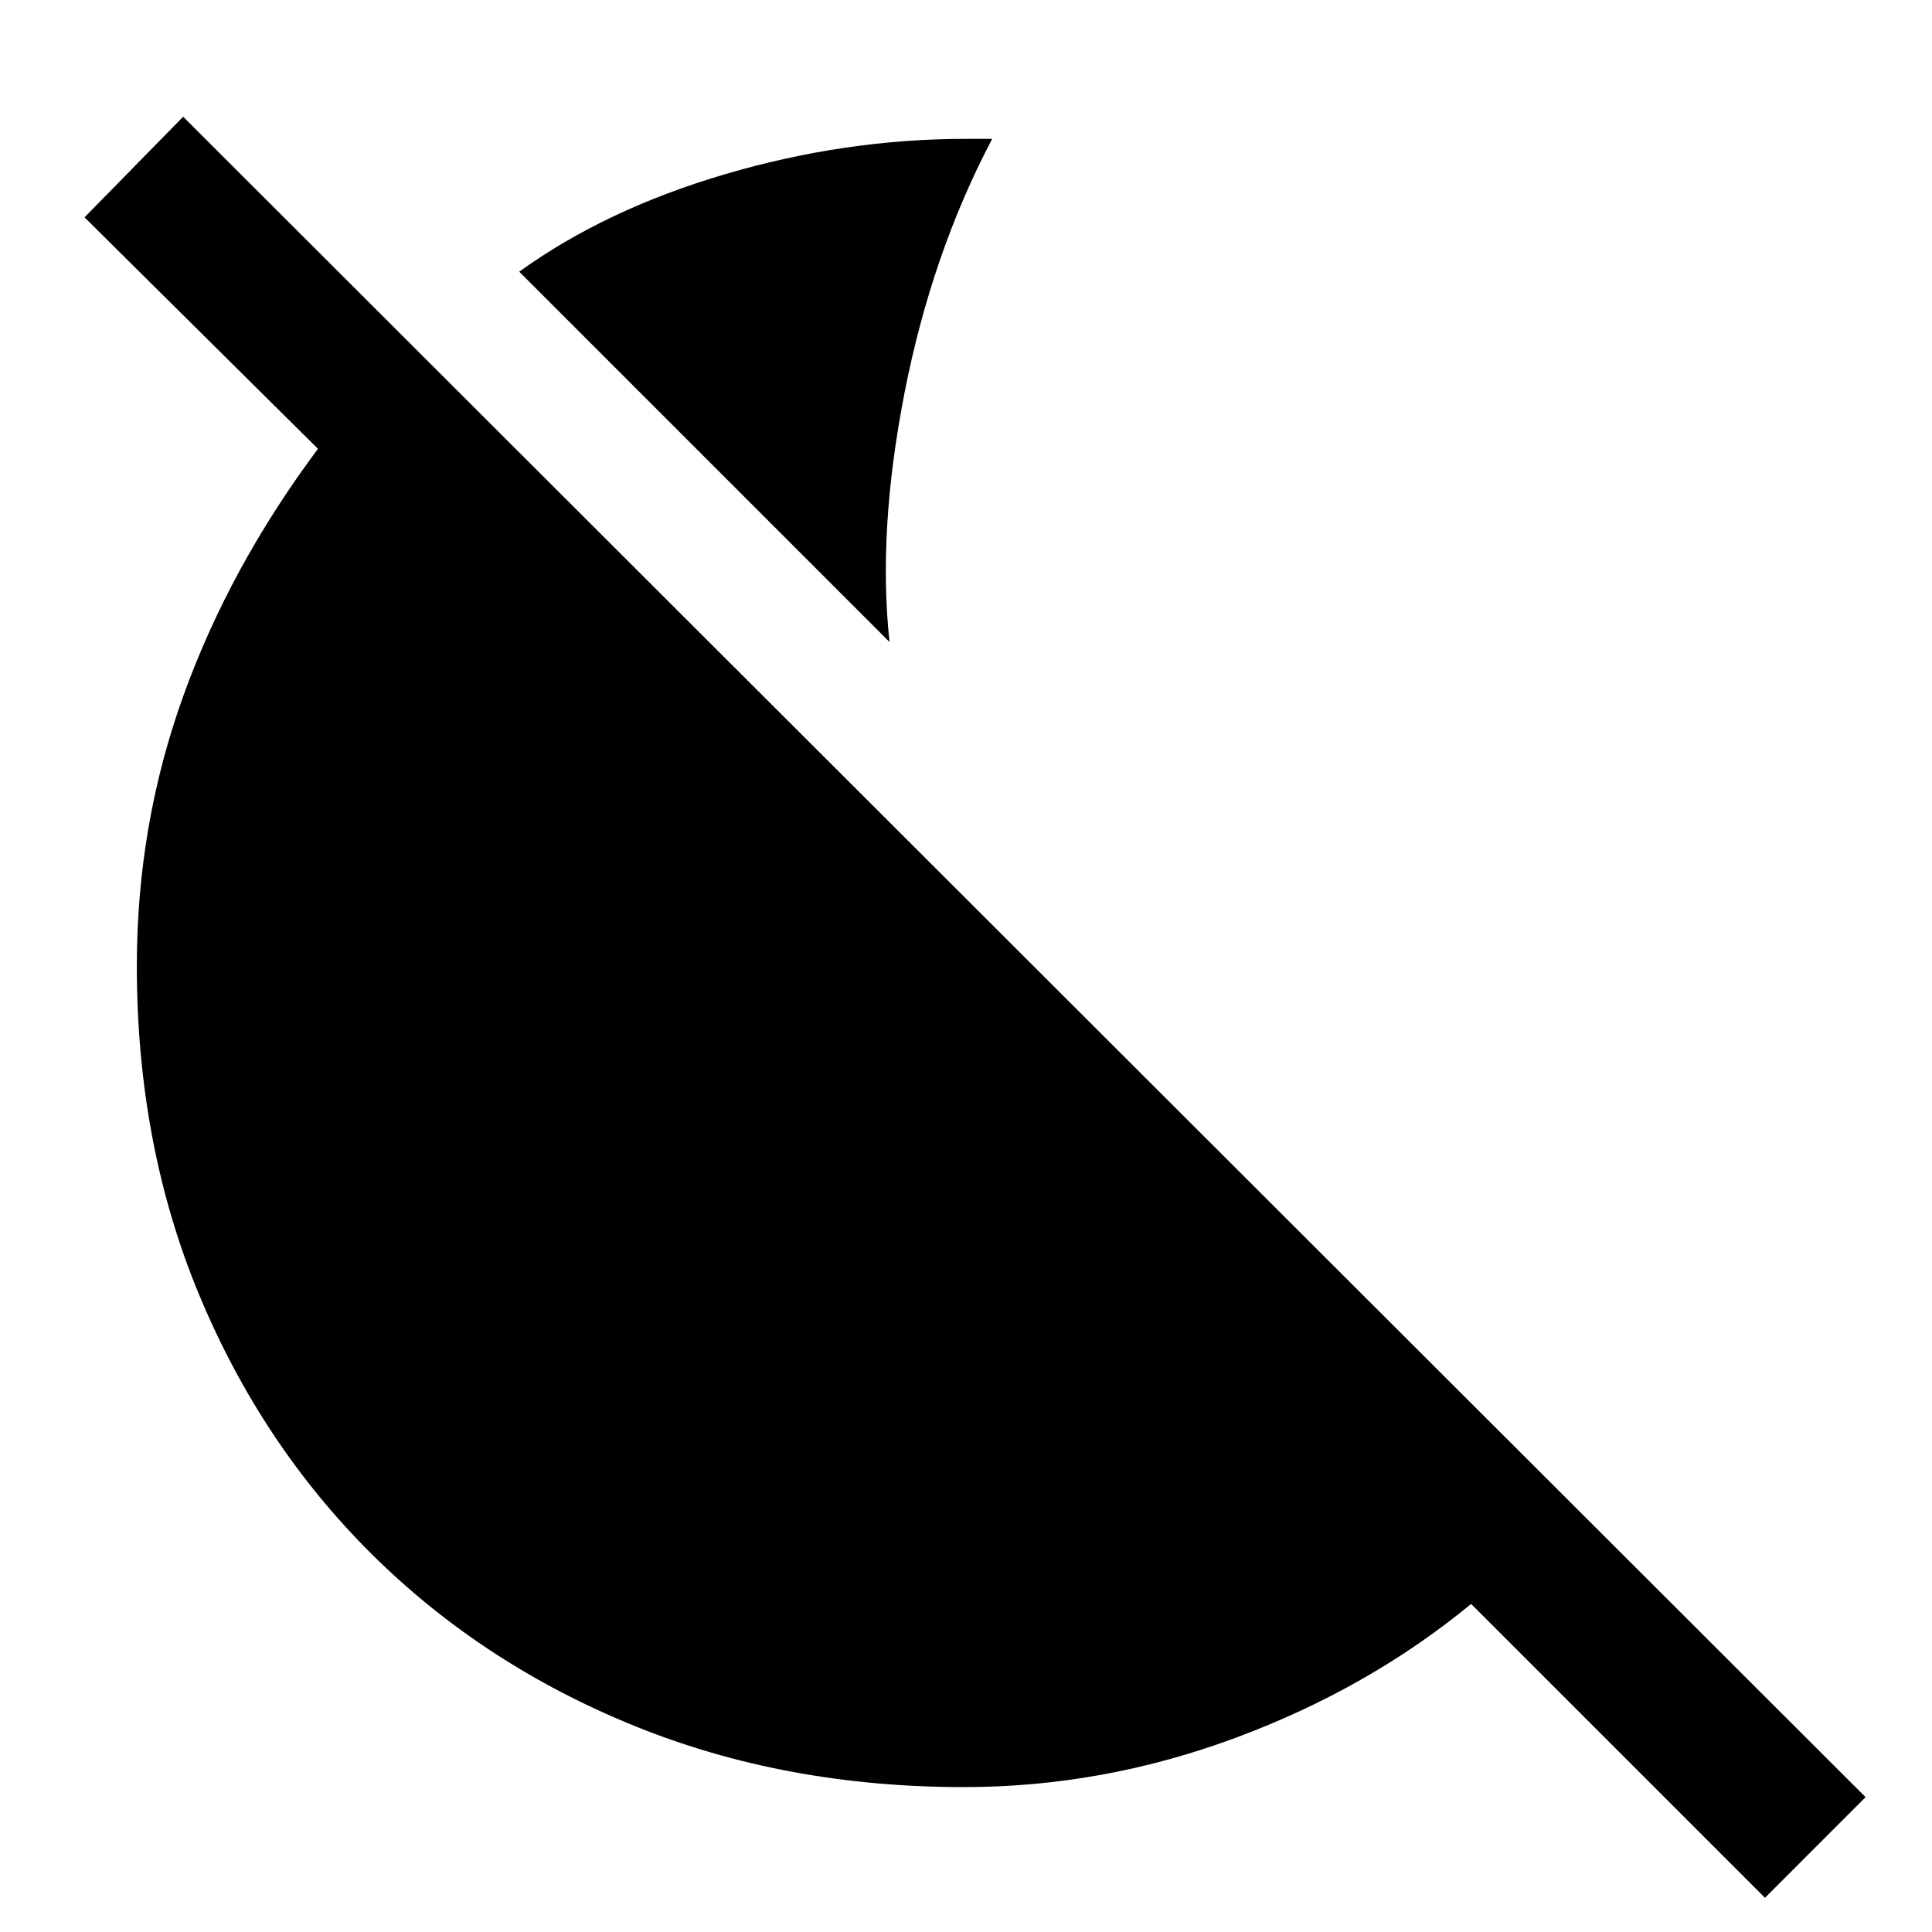 <svg xmlns="http://www.w3.org/2000/svg" height="40" width="40"><path d="M18.417 13.292 10.75 5.625q1.792-1.292 4.271-2.021Q17.5 2.875 20 2.875h.542q-1.25 2.375-1.813 5.25-.562 2.875-.312 5.167Zm18.125 26-6.084-6.084q-2.125 1.75-4.875 2.771T19.958 37q-3.708 0-6.833-1.271t-5.417-3.541q-2.291-2.271-3.583-5.376Q2.833 23.708 2.833 20q0-2.917.959-5.583.958-2.667 2.791-5.125L1.75 4.5l2.042-2.083 34.833 34.791Z"/></svg>